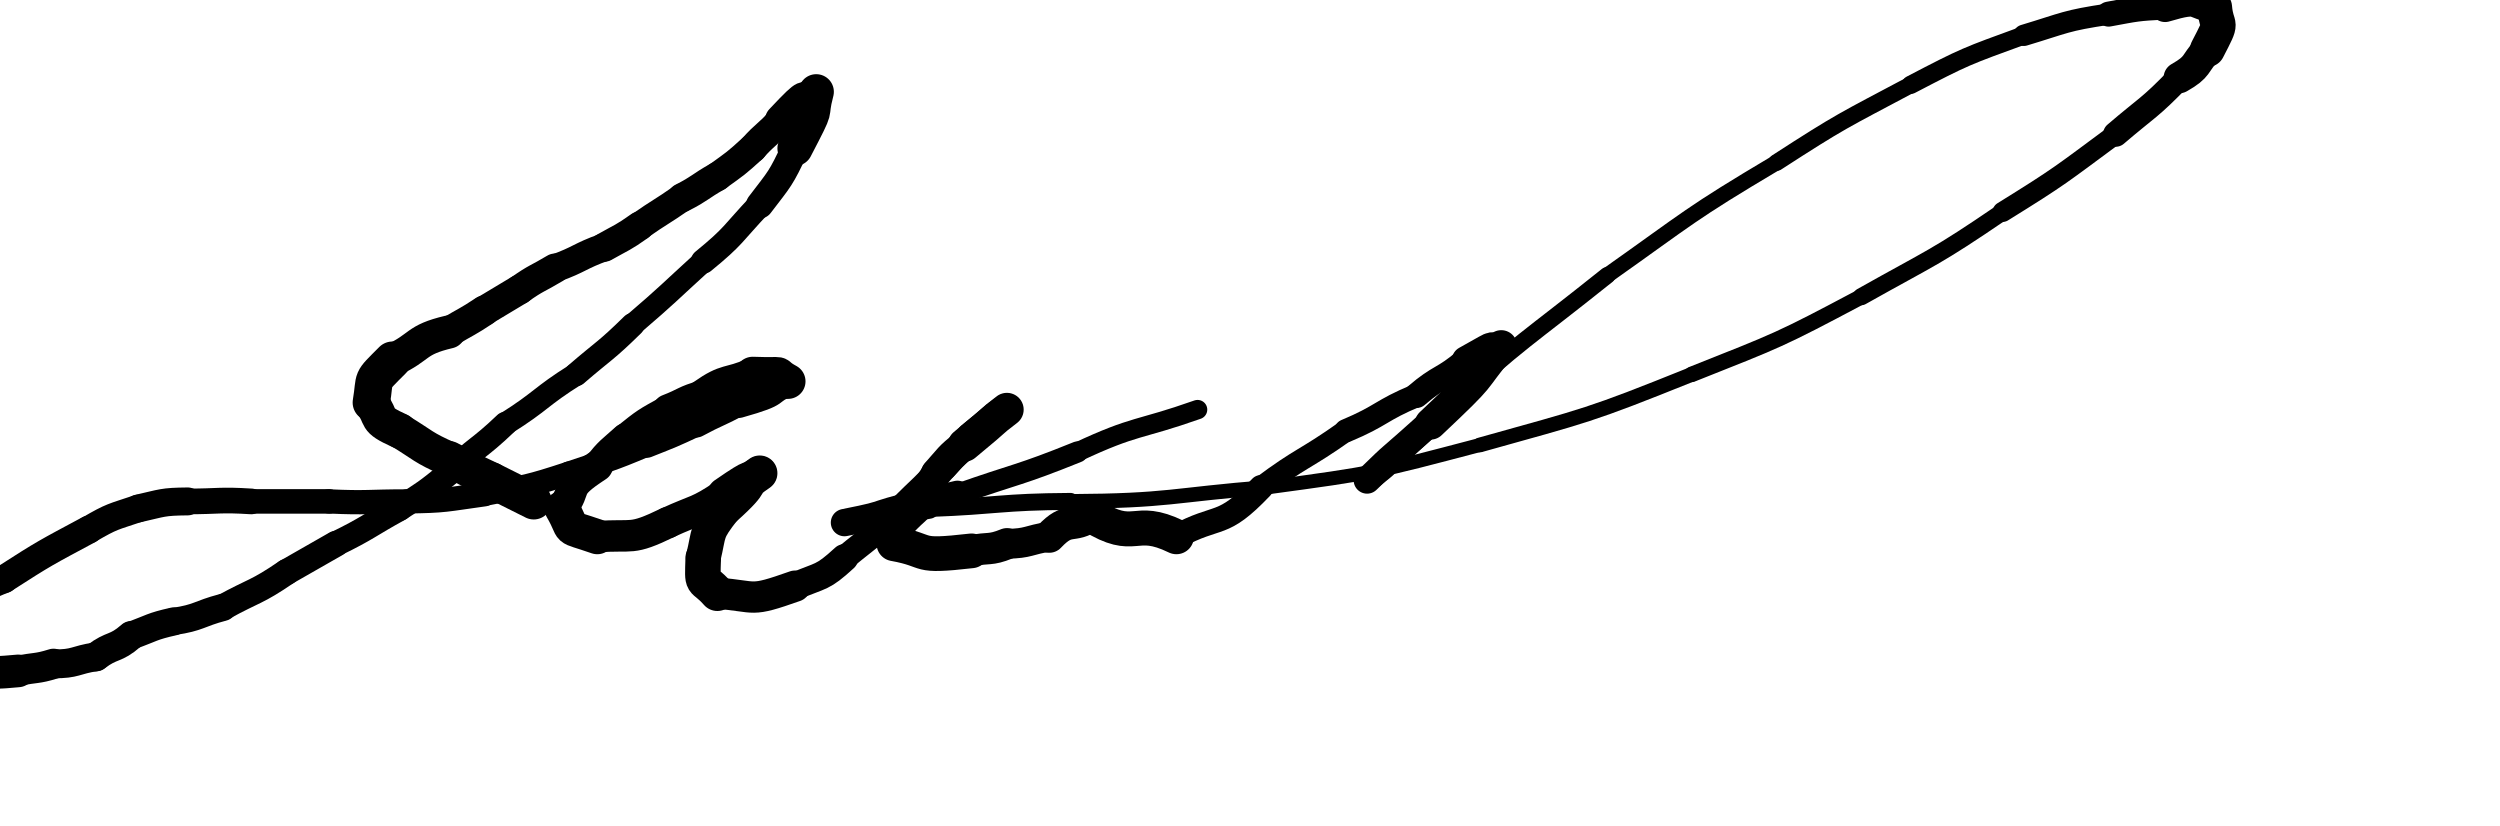 <svg xmlns="http://www.w3.org/2000/svg" xmlns:xlink="http://www.w3.org/1999/xlink" viewBox="0 0 354 117" width="354" height="117"><path d="M 75.578,71.000 C 72.578,69.500 72.578,69.500 69.578,68.000" stroke-width="5.114" stroke="black" fill="none" stroke-linecap="round"></path><path d="M 69.578,68.000 C 66.530,66.590 66.578,66.500 63.578,65.000" stroke-width="5.103" stroke="black" fill="none" stroke-linecap="round"></path><path d="M 63.578,65.000 C 59.810,63.351 60.030,63.090 56.578,61.000" stroke-width="4.938" stroke="black" fill="none" stroke-linecap="round"></path><path d="M 56.578,61.000 C 52.807,59.287 54.310,59.351 52.578,57.000" stroke-width="5.032" stroke="black" fill="none" stroke-linecap="round"></path><path d="M 52.578,57.000 C 53.221,53.143 52.307,54.287 55.578,51.000" stroke-width="5.287" stroke="black" fill="none" stroke-linecap="round"></path><path d="M 55.578,51.000 C 59.643,49.119 58.721,48.143 63.578,47.000" stroke-width="4.695" stroke="black" fill="none" stroke-linecap="round"></path><path d="M 63.578,47.000 C 66.078,45.500 66.143,45.619 68.578,44.000" stroke-width="4.329" stroke="black" fill="none" stroke-linecap="round"></path><path d="M 68.578,44.000 C 71.078,42.500 71.078,42.500 73.578,41.000" stroke-width="4.229" stroke="black" fill="none" stroke-linecap="round"></path><path d="M 73.578,41.000 C 75.976,39.301 76.078,39.500 78.578,38.000" stroke-width="4.201" stroke="black" fill="none" stroke-linecap="round"></path><path d="M 78.578,38.000 C 82.180,36.699 81.976,36.301 85.578,35.000" stroke-width="3.974" stroke="black" fill="none" stroke-linecap="round"></path><path d="M 85.578,35.000 C 88.119,33.565 88.180,33.699 90.578,32.000" stroke-width="4.122" stroke="black" fill="none" stroke-linecap="round"></path><path d="M 90.578,32.000 C 93.537,29.935 93.619,30.065 96.578,28.000" stroke-width="4.000" stroke="black" fill="none" stroke-linecap="round"></path><path d="M 96.578,28.000 C 99.195,26.668 99.037,26.435 101.578,25.000" stroke-width="4.130" stroke="black" fill="none" stroke-linecap="round"></path><path d="M 101.578,25.000 C 104.189,23.124 104.195,23.168 106.578,21.000" stroke-width="4.099" stroke="black" fill="none" stroke-linecap="round"></path><path d="M 106.578,21.000 C 108.467,18.876 108.689,19.124 110.578,17.000" stroke-width="4.089" stroke="black" fill="none" stroke-linecap="round"></path><path d="M 110.578,17.000 C 115.150,12.143 112.967,14.876 115.578,13.000" stroke-width="4.505" stroke="black" fill="none" stroke-linecap="round"></path><path d="M 115.578,13.000 C 114.479,17.198 116.150,14.143 112.578,21.000" stroke-width="4.993" stroke="black" fill="none" stroke-linecap="round"></path><path d="M 112.578,21.000 C 110.534,25.362 110.479,25.198 107.578,29.000" stroke-width="3.877" stroke="black" fill="none" stroke-linecap="round"></path><path d="M 107.578,29.000 C 103.689,33.117 104.034,33.362 99.578,37.000" stroke-width="3.513" stroke="black" fill="none" stroke-linecap="round"></path><path d="M 99.578,37.000 C 94.606,41.531 94.689,41.617 89.578,46.000" stroke-width="3.180" stroke="black" fill="none" stroke-linecap="round"></path><path d="M 89.578,46.000 C 85.767,49.742 85.606,49.531 81.578,53.000" stroke-width="3.372" stroke="black" fill="none" stroke-linecap="round"></path><path d="M 81.578,53.000 C 76.389,56.258 76.767,56.742 71.578,60.000" stroke-width="3.243" stroke="black" fill="none" stroke-linecap="round"></path><path d="M 71.578,60.000 C 67.724,63.684 67.389,63.258 63.578,67.000" stroke-width="3.392" stroke="black" fill="none" stroke-linecap="round"></path><path d="M 63.578,67.000 C 60.220,69.724 60.224,69.684 56.578,72.000" stroke-width="3.518" stroke="black" fill="none" stroke-linecap="round"></path><path d="M 56.578,72.000 C 52.065,74.476 52.220,74.724 47.578,77.000" stroke-width="3.560" stroke="black" fill="none" stroke-linecap="round"></path><path d="M 47.578,77.000 C 44.091,79.024 44.065,78.976 40.578,81.000" stroke-width="3.684" stroke="black" fill="none" stroke-linecap="round"></path><path d="M 40.578,81.000 C 36.264,83.950 36.091,83.524 31.578,86.000" stroke-width="3.705" stroke="black" fill="none" stroke-linecap="round"></path><path d="M 31.578,86.000 C 28.056,86.930 28.264,87.450 24.578,88.000" stroke-width="3.865" stroke="black" fill="none" stroke-linecap="round"></path><path d="M 24.578,88.000 C 21.440,88.699 21.556,88.930 18.578,90.000" stroke-width="3.980" stroke="black" fill="none" stroke-linecap="round"></path><path d="M 18.578,90.000 C 16.270,92.021 15.940,91.199 13.578,93.000" stroke-width="4.124" stroke="black" fill="none" stroke-linecap="round"></path><path d="M 13.578,93.000 C 10.570,93.456 10.770,94.021 7.578,94.000" stroke-width="4.090" stroke="black" fill="none" stroke-linecap="round"></path><path d="M 7.578,94.000 C 5.105,94.770 5.070,94.456 2.578,95.000" stroke-width="4.291" stroke="black" fill="none" stroke-linecap="round"></path><path d="M 2.578,95.000 C -0.449,95.270 -0.395,95.270 -3.422,95.000" stroke-width="4.623" stroke="black" fill="none" stroke-linecap="round"></path><path d="M -3.422,95.000 C -7.804,95.648 -5.949,94.770 -8.422,94.000" stroke-width="5.033" stroke="black" fill="none" stroke-linecap="round"></path><path d="M -8.422,94.000 C -8.485,89.750 -9.304,91.648 -6.422,87.000" stroke-width="4.746" stroke="black" fill="none" stroke-linecap="round"></path><path d="M -6.422,87.000 C -3.055,84.294 -3.985,83.750 0.578,82.000" stroke-width="3.990" stroke="black" fill="none" stroke-linecap="round"></path><path d="M 0.578,82.000 C 6.442,78.230 6.445,78.294 12.578,75.000" stroke-width="3.968" stroke="black" fill="none" stroke-linecap="round"></path><path d="M 12.578,75.000 C 15.948,73.037 15.942,73.230 19.578,72.000" stroke-width="3.909" stroke="black" fill="none" stroke-linecap="round"></path><path d="M 19.578,72.000 C 23.058,71.220 22.948,71.037 26.578,71.000" stroke-width="3.953" stroke="black" fill="none" stroke-linecap="round"></path><path d="M 26.578,71.000 C 31.078,71.000 31.058,70.720 35.578,71.000" stroke-width="3.636" stroke="black" fill="none" stroke-linecap="round"></path><path d="M 35.578,71.000 C 41.078,71.000 41.078,71.000 46.578,71.000" stroke-width="3.479" stroke="black" fill="none" stroke-linecap="round"></path><path d="M 46.578,71.000 C 52.089,71.249 52.078,71.000 57.578,71.000" stroke-width="3.434" stroke="black" fill="none" stroke-linecap="round"></path><path d="M 57.578,71.000 C 63.153,70.943 63.089,70.749 68.578,70.000" stroke-width="3.417" stroke="black" fill="none" stroke-linecap="round"></path><path d="M 68.578,70.000 C 74.669,68.798 74.653,68.943 80.578,67.000" stroke-width="3.303" stroke="black" fill="none" stroke-linecap="round"></path><path d="M 80.578,67.000 C 86.126,65.120 86.169,65.298 91.578,63.000" stroke-width="3.323" stroke="black" fill="none" stroke-linecap="round"></path><path d="M 91.578,63.000 C 95.122,61.595 95.126,61.620 98.578,60.000" stroke-width="3.650" stroke="black" fill="none" stroke-linecap="round"></path><path d="M 98.578,60.000 C 101.534,58.405 101.622,58.595 104.578,57.000" stroke-width="3.910" stroke="black" fill="none" stroke-linecap="round"></path><path d="M 104.578,57.000 C 110.979,55.198 108.034,55.405 111.578,54.000" stroke-width="4.366" stroke="black" fill="none" stroke-linecap="round"></path><path d="M 111.578,54.000 C 108.984,52.599 111.979,53.198 106.578,53.000" stroke-width="4.965" stroke="black" fill="none" stroke-linecap="round"></path><path d="M 106.578,53.000 C 103.093,54.536 102.984,53.599 99.578,56.000" stroke-width="4.682" stroke="black" fill="none" stroke-linecap="round"></path><path d="M 99.578,56.000 C 96.929,56.717 97.093,57.036 94.578,58.000" stroke-width="4.340" stroke="black" fill="none" stroke-linecap="round"></path><path d="M 94.578,58.000 C 91.380,59.758 91.429,59.717 88.578,62.000" stroke-width="4.059" stroke="black" fill="none" stroke-linecap="round"></path><path d="M 88.578,62.000 C 86.468,63.900 86.380,63.758 84.578,66.000" stroke-width="4.171" stroke="black" fill="none" stroke-linecap="round"></path><path d="M 84.578,66.000 C 79.578,69.252 81.968,68.900 79.578,72.000" stroke-width="4.428" stroke="black" fill="none" stroke-linecap="round"></path><path d="M 79.578,72.000 C 81.685,75.614 79.578,74.252 84.578,76.000" stroke-width="4.958" stroke="black" fill="none" stroke-linecap="round"></path><path d="M 84.578,76.000 C 89.783,75.598 89.185,76.614 94.578,74.000" stroke-width="4.452" stroke="black" fill="none" stroke-linecap="round"></path><path d="M 94.578,74.000 C 98.643,72.119 98.783,72.598 102.578,70.000" stroke-width="4.433" stroke="black" fill="none" stroke-linecap="round"></path><path d="M 102.578,70.000 C 107.578,66.548 105.143,68.619 107.578,67.000" stroke-width="4.840" stroke="black" fill="none" stroke-linecap="round"></path><path d="M 107.578,67.000 C 104.504,69.111 107.578,67.548 102.578,72.000" stroke-width="5.006" stroke="black" fill="none" stroke-linecap="round"></path><path d="M 102.578,72.000 C 99.871,75.485 100.504,75.111 99.578,79.000" stroke-width="4.936" stroke="black" fill="none" stroke-linecap="round"></path><path d="M 99.578,79.000 C 99.448,83.344 99.371,81.485 101.578,84.000" stroke-width="5.035" stroke="black" fill="none" stroke-linecap="round"></path><path d="M 101.578,84.000 C 107.376,84.445 105.948,85.344 112.578,83.000" stroke-width="4.431" stroke="black" fill="none" stroke-linecap="round"></path><path d="M 112.578,83.000 C 116.343,81.372 116.376,81.945 119.578,79.000" stroke-width="3.924" stroke="black" fill="none" stroke-linecap="round"></path><path d="M 119.578,79.000 C 123.685,75.615 123.843,75.872 127.578,72.000" stroke-width="3.526" stroke="black" fill="none" stroke-linecap="round"></path><path d="M 127.578,72.000 C 130.578,69.000 130.685,69.115 133.578,66.000" stroke-width="3.729" stroke="black" fill="none" stroke-linecap="round"></path><path d="M 133.578,66.000 C 135.467,63.876 135.578,64.000 137.578,62.000" stroke-width="4.165" stroke="black" fill="none" stroke-linecap="round"></path><path d="M 137.578,62.000 C 142.803,57.775 139.967,59.876 142.578,58.000" stroke-width="4.547" stroke="black" fill="none" stroke-linecap="round"></path><path d="M 142.578,58.000 C 139.478,60.390 142.303,58.275 136.578,63.000" stroke-width="4.747" stroke="black" fill="none" stroke-linecap="round"></path><path d="M 136.578,63.000 C 134.302,64.784 134.478,64.890 132.578,67.000" stroke-width="4.317" stroke="black" fill="none" stroke-linecap="round"></path><path d="M 132.578,67.000 C 131.078,69.500 130.802,69.284 129.578,72.000" stroke-width="4.226" stroke="black" fill="none" stroke-linecap="round"></path><path d="M 129.578,72.000 C 125.196,75.963 128.078,74.500 126.578,77.000" stroke-width="4.599" stroke="black" fill="none" stroke-linecap="round"></path><path d="M 126.578,77.000 C 132.105,78.000 129.196,78.963 137.578,78.000" stroke-width="4.913" stroke="black" fill="none" stroke-linecap="round"></path><path d="M 137.578,78.000 C 140.070,77.456 140.105,78.000 142.578,77.000" stroke-width="4.441" stroke="black" fill="none" stroke-linecap="round"></path><path d="M 142.578,77.000 C 145.725,76.951 145.570,76.456 148.578,76.000" stroke-width="4.228" stroke="black" fill="none" stroke-linecap="round"></path><path d="M 148.578,76.000 C 151.413,73.000 151.725,74.951 154.578,73.000" stroke-width="4.546" stroke="black" fill="none" stroke-linecap="round"></path><path d="M 154.578,73.000 C 160.926,76.942 160.413,73.000 166.578,76.000" stroke-width="4.955" stroke="black" fill="none" stroke-linecap="round"></path><path d="M 166.578,76.000 C 172.690,72.680 172.926,74.942 178.578,69.000" stroke-width="3.488" stroke="black" fill="none" stroke-linecap="round"></path><path d="M 178.578,69.000 C 184.382,64.662 184.690,65.180 190.578,61.000" stroke-width="3.100" stroke="black" fill="none" stroke-linecap="round"></path><path d="M 190.578,61.000 C 195.774,58.826 195.382,58.162 200.578,56.000" stroke-width="3.300" stroke="black" fill="none" stroke-linecap="round"></path><path d="M 200.578,56.000 C 203.888,53.153 204.274,53.826 207.578,51.000" stroke-width="3.543" stroke="black" fill="none" stroke-linecap="round"></path><path d="M 207.578,51.000 C 213.243,47.803 209.888,49.653 212.578,49.000" stroke-width="3.984" stroke="black" fill="none" stroke-linecap="round"></path><path d="M 212.578,49.000 C 207.827,54.751 210.743,52.303 202.578,60.000" stroke-width="4.498" stroke="black" fill="none" stroke-linecap="round"></path><path d="M 202.578,60.000 C 193.131,68.448 198.327,64.251 193.578,68.000" stroke-width="3.511" stroke="black" fill="none" stroke-linecap="round"></path><path d="M 193.578,68.000 C 198.924,62.822 194.131,67.448 204.578,58.000" stroke-width="3.806" stroke="black" fill="none" stroke-linecap="round"></path><path d="M 204.578,58.000 C 215.630,47.897 215.924,48.322 227.578,39.000" stroke-width="2.372" stroke="black" fill="none" stroke-linecap="round"></path><path d="M 227.578,39.000 C 239.370,30.666 239.130,30.397 251.578,23.000" stroke-width="2.220" stroke="black" fill="none" stroke-linecap="round"></path><path d="M 251.578,23.000 C 260.831,17.013 260.870,17.166 270.578,12.000" stroke-width="2.379" stroke="black" fill="none" stroke-linecap="round"></path><path d="M 270.578,12.000 C 278.383,7.927 278.331,8.013 286.578,5.000" stroke-width="2.588" stroke="black" fill="none" stroke-linecap="round"></path><path d="M 286.578,5.000 C 292.524,3.211 292.383,2.927 298.578,2.000" stroke-width="3.022" stroke="black" fill="none" stroke-linecap="round"></path><path d="M 298.578,2.000 C 302.564,1.268 302.524,1.211 306.578,1.000" stroke-width="3.537" stroke="black" fill="none" stroke-linecap="round"></path><path d="M 306.578,1.000 C 311.973,-0.605 310.064,0.768 313.578,1.000" stroke-width="4.243" stroke="black" fill="none" stroke-linecap="round"></path><path d="M 313.578,1.000 C 313.873,4.409 314.973,2.395 312.578,7.000" stroke-width="4.961" stroke="black" fill="none" stroke-linecap="round"></path><path d="M 312.578,7.000 C 310.656,9.082 311.373,9.409 308.578,11.000" stroke-width="4.418" stroke="black" fill="none" stroke-linecap="round"></path><path d="M 308.578,11.000 C 304.363,15.364 304.156,15.082 299.578,19.000" stroke-width="3.565" stroke="black" fill="none" stroke-linecap="round"></path><path d="M 299.578,19.000 C 291.755,24.776 291.863,24.864 283.578,30.000" stroke-width="2.851" stroke="black" fill="none" stroke-linecap="round"></path><path d="M 283.578,30.000 C 273.897,36.606 273.755,36.276 263.578,42.000" stroke-width="2.433" stroke="black" fill="none" stroke-linecap="round"></path><path d="M 263.578,42.000 C 251.863,48.222 251.897,48.106 239.578,53.000" stroke-width="2.207" stroke="black" fill="none" stroke-linecap="round"></path><path d="M 239.578,53.000 C 224.826,58.934 224.863,58.722 209.578,63.000" stroke-width="2.088" stroke="black" fill="none" stroke-linecap="round"></path><path d="M 209.578,63.000 C 194.702,66.914 194.826,66.934 179.578,69.000" stroke-width="1.976" stroke="black" fill="none" stroke-linecap="round"></path><path d="M 179.578,69.000 C 165.586,70.125 165.702,70.914 151.578,71.000" stroke-width="2.076" stroke="black" fill="none" stroke-linecap="round"></path><path d="M 151.578,71.000 C 141.531,71.067 141.586,71.625 131.578,72.000" stroke-width="2.406" stroke="black" fill="none" stroke-linecap="round"></path><path d="M 131.578,72.000 C 118.729,74.425 125.531,72.567 119.578,74.000" stroke-width="2.909" stroke="black" fill="none" stroke-linecap="round"></path><path d="M 119.578,74.000 C 127.695,72.389 120.729,73.425 135.578,70.000" stroke-width="3.873" stroke="black" fill="none" stroke-linecap="round"></path><path d="M 135.578,70.000 C 144.078,67.000 144.195,67.389 152.578,64.000" stroke-width="2.995" stroke="black" fill="none" stroke-linecap="round"></path><path d="M 152.578,64.000 C 160.859,60.121 161.078,61.000 169.578,58.000" stroke-width="2.741" stroke="black" fill="none" stroke-linecap="round"></path></svg>